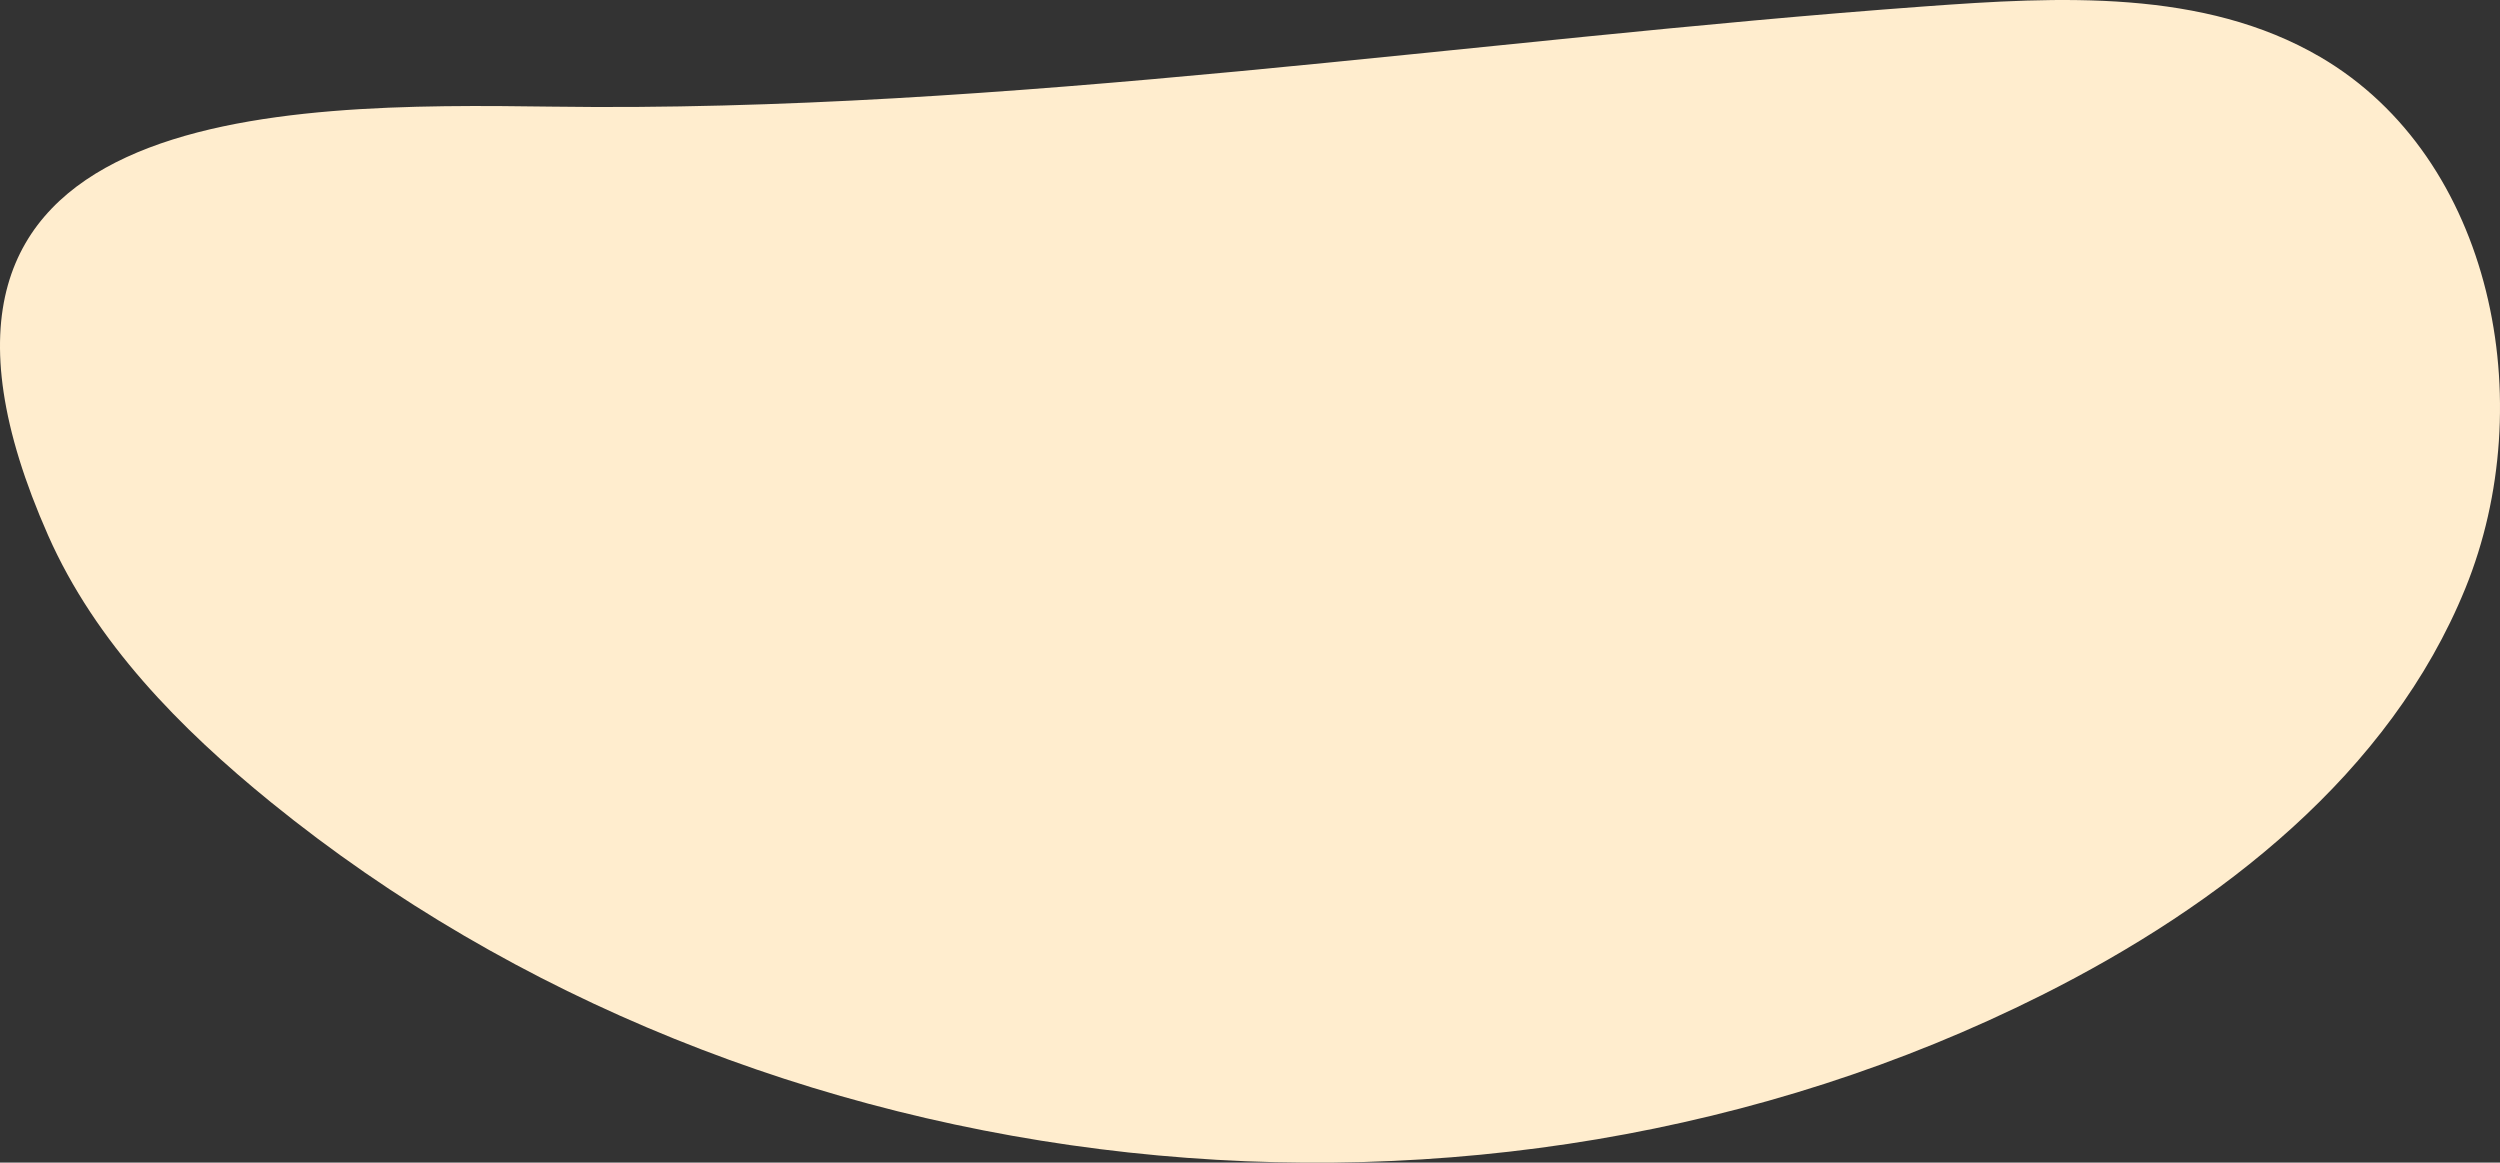 <svg id="레이어_1" data-name="레이어 1" xmlns="http://www.w3.org/2000/svg" viewBox="0 0 1474.42 685.68"><rect x="0" y="0" width="1474.42" height="685.68" fill="#333333" stroke="none"/><defs><style>.cls-1{fill:#ffedce;}</style></defs><path class="cls-1" d="M1146.44,399.9c79.52-5.81,164.63-10.4,233.47,29.83C1481.84,489.3,1510,633.61,1465.52,743s-144.34,187.07-249.87,240c-330.86,165.94-757,119.5-1044.39-113.79C117.73,825.72,67.79,775,39.9,711.94-73.15,456.4,177,456.79,337.24,459,604,462.77,880.18,419.35,1146.44,399.9Z" transform="translate(-11.49 -396.11)"/></svg>
